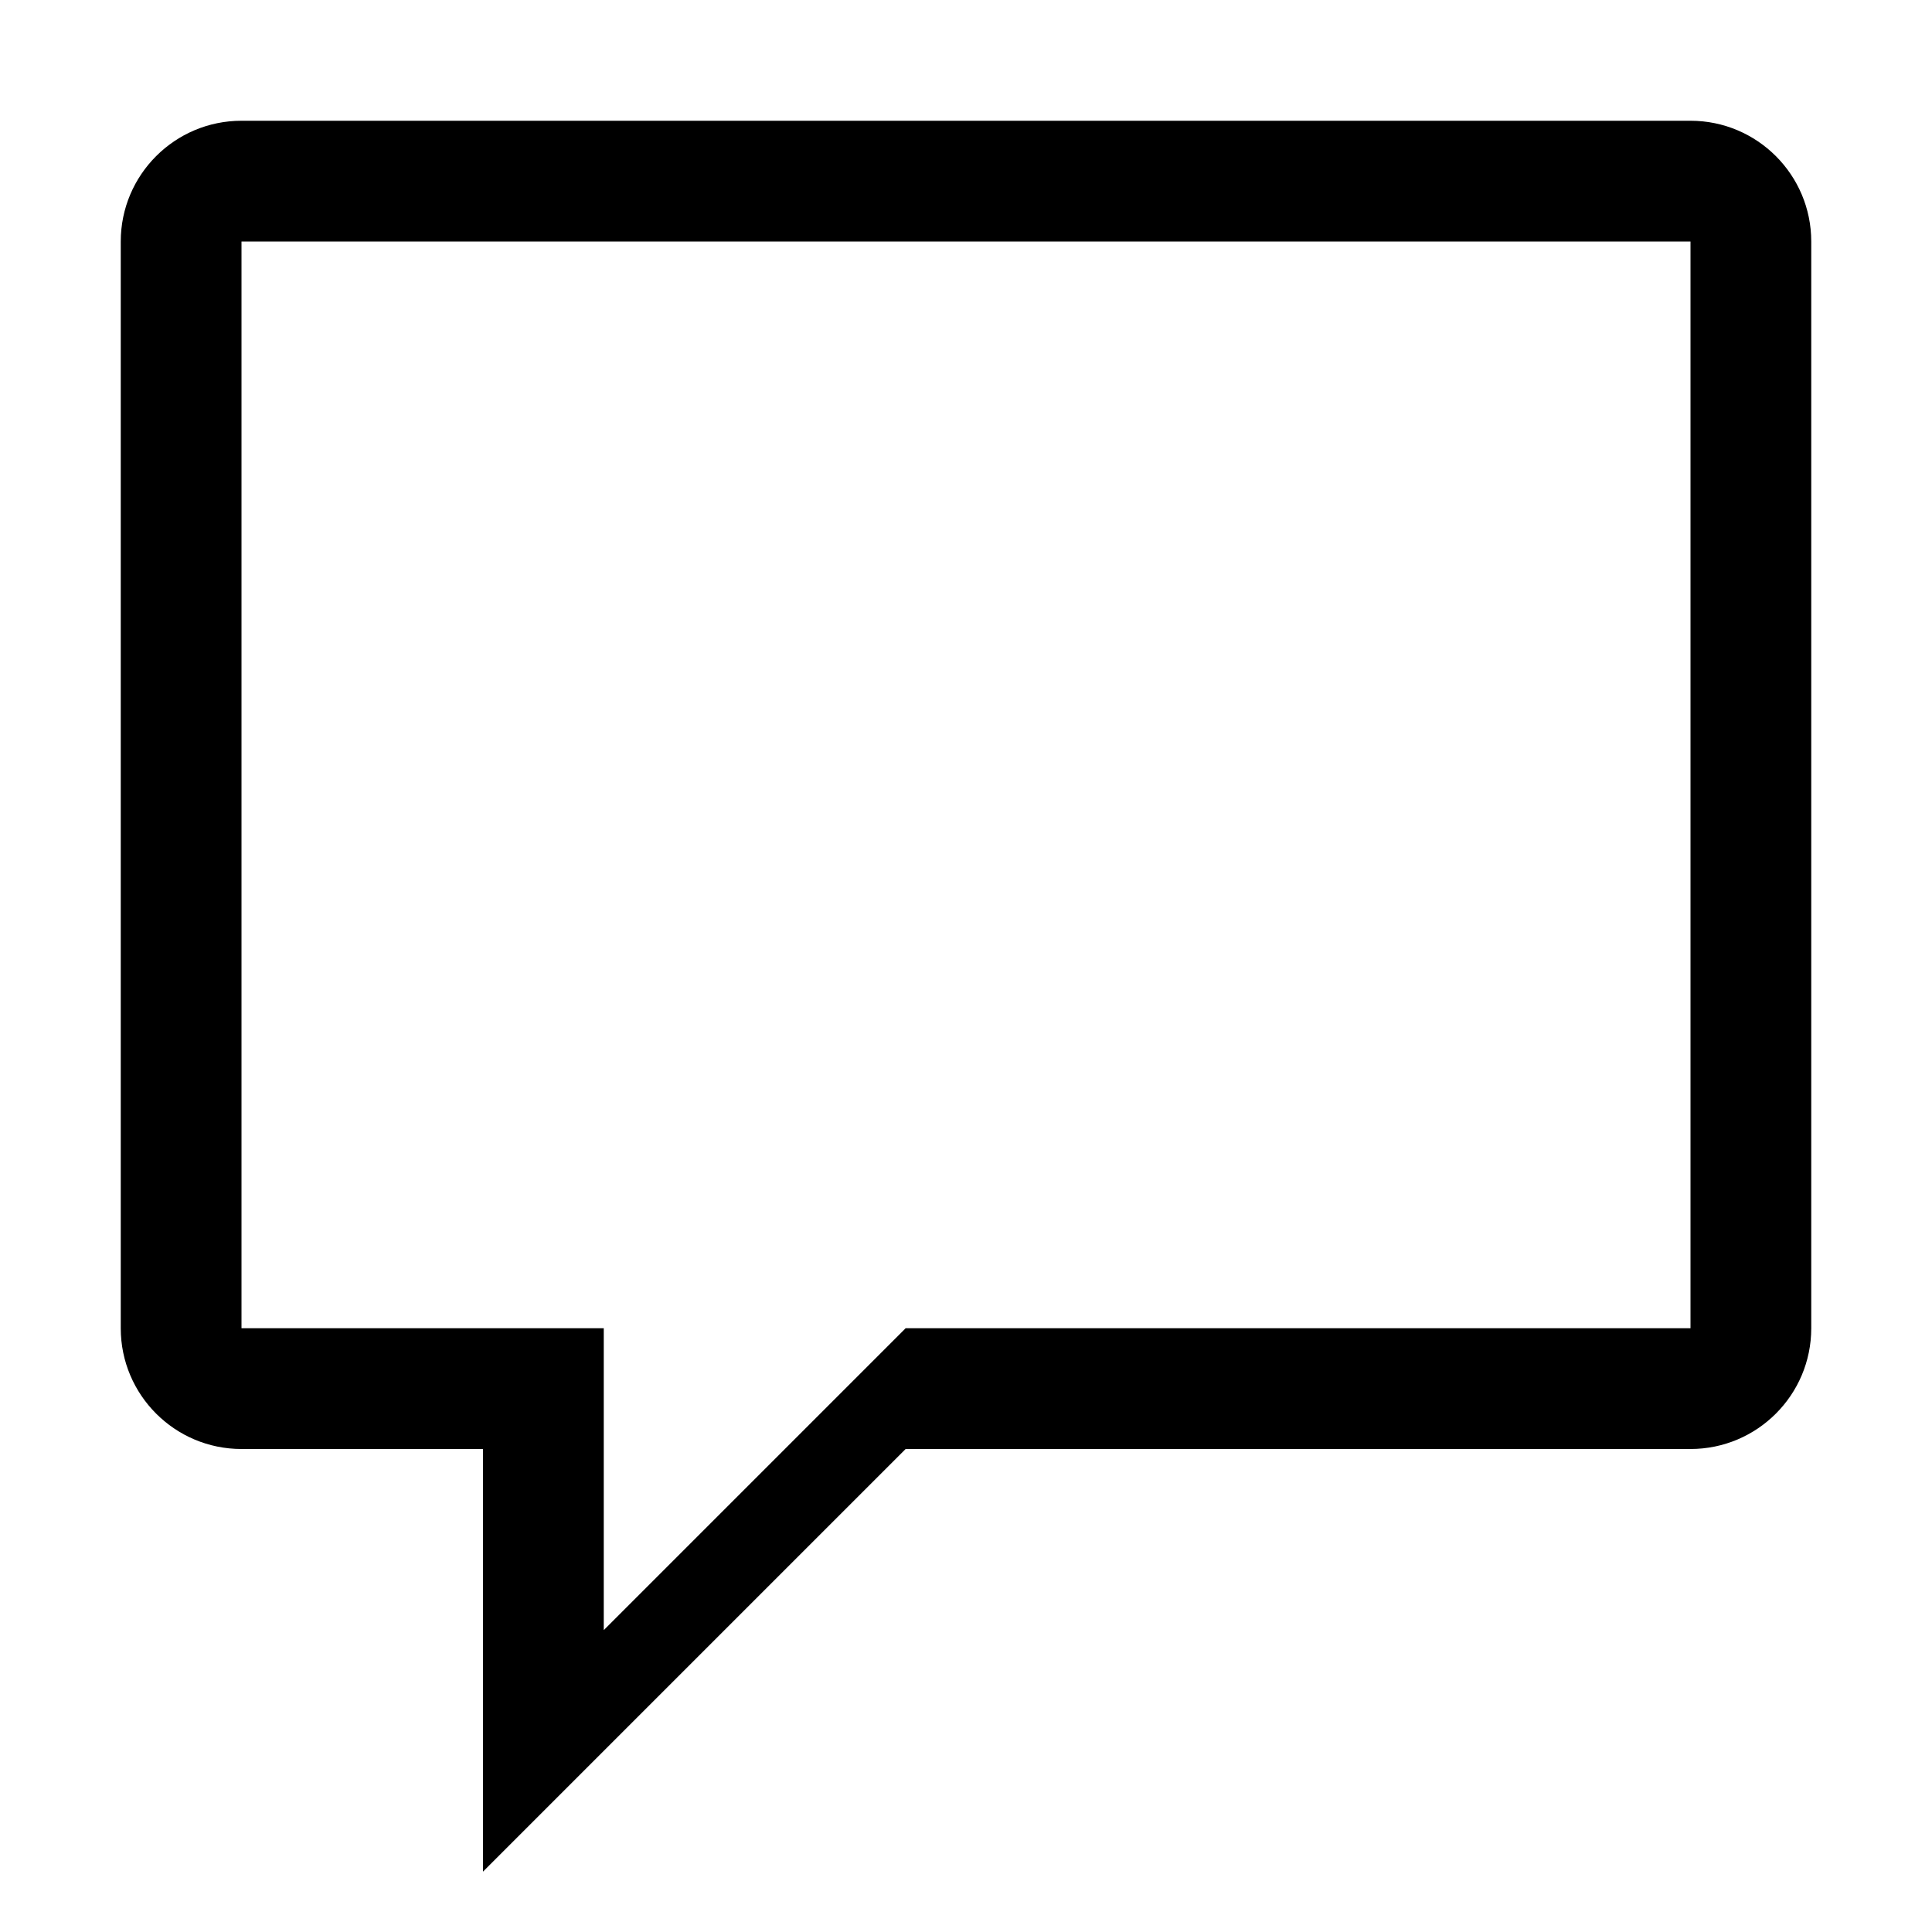 <?xml version="1.0" encoding="UTF-8"?>
<svg width="16" height="16" viewBox="0 0 16 16" xmlns="http://www.w3.org/2000/svg">
    <path fill-rule="evenodd" clip-rule="evenodd" d="M14 1H2C1.448 1 1 1.448 1 2V11C1 11.552 1.448 12 2 12H4V15.5L7.5 12H14C14.552 12 15 11.552 15 11V2C15 1.448 14.552 1 14 1ZM14 11H7.5L5 13.5V11H2V2H14V11Z" fill="currentColor"/>
</svg> 